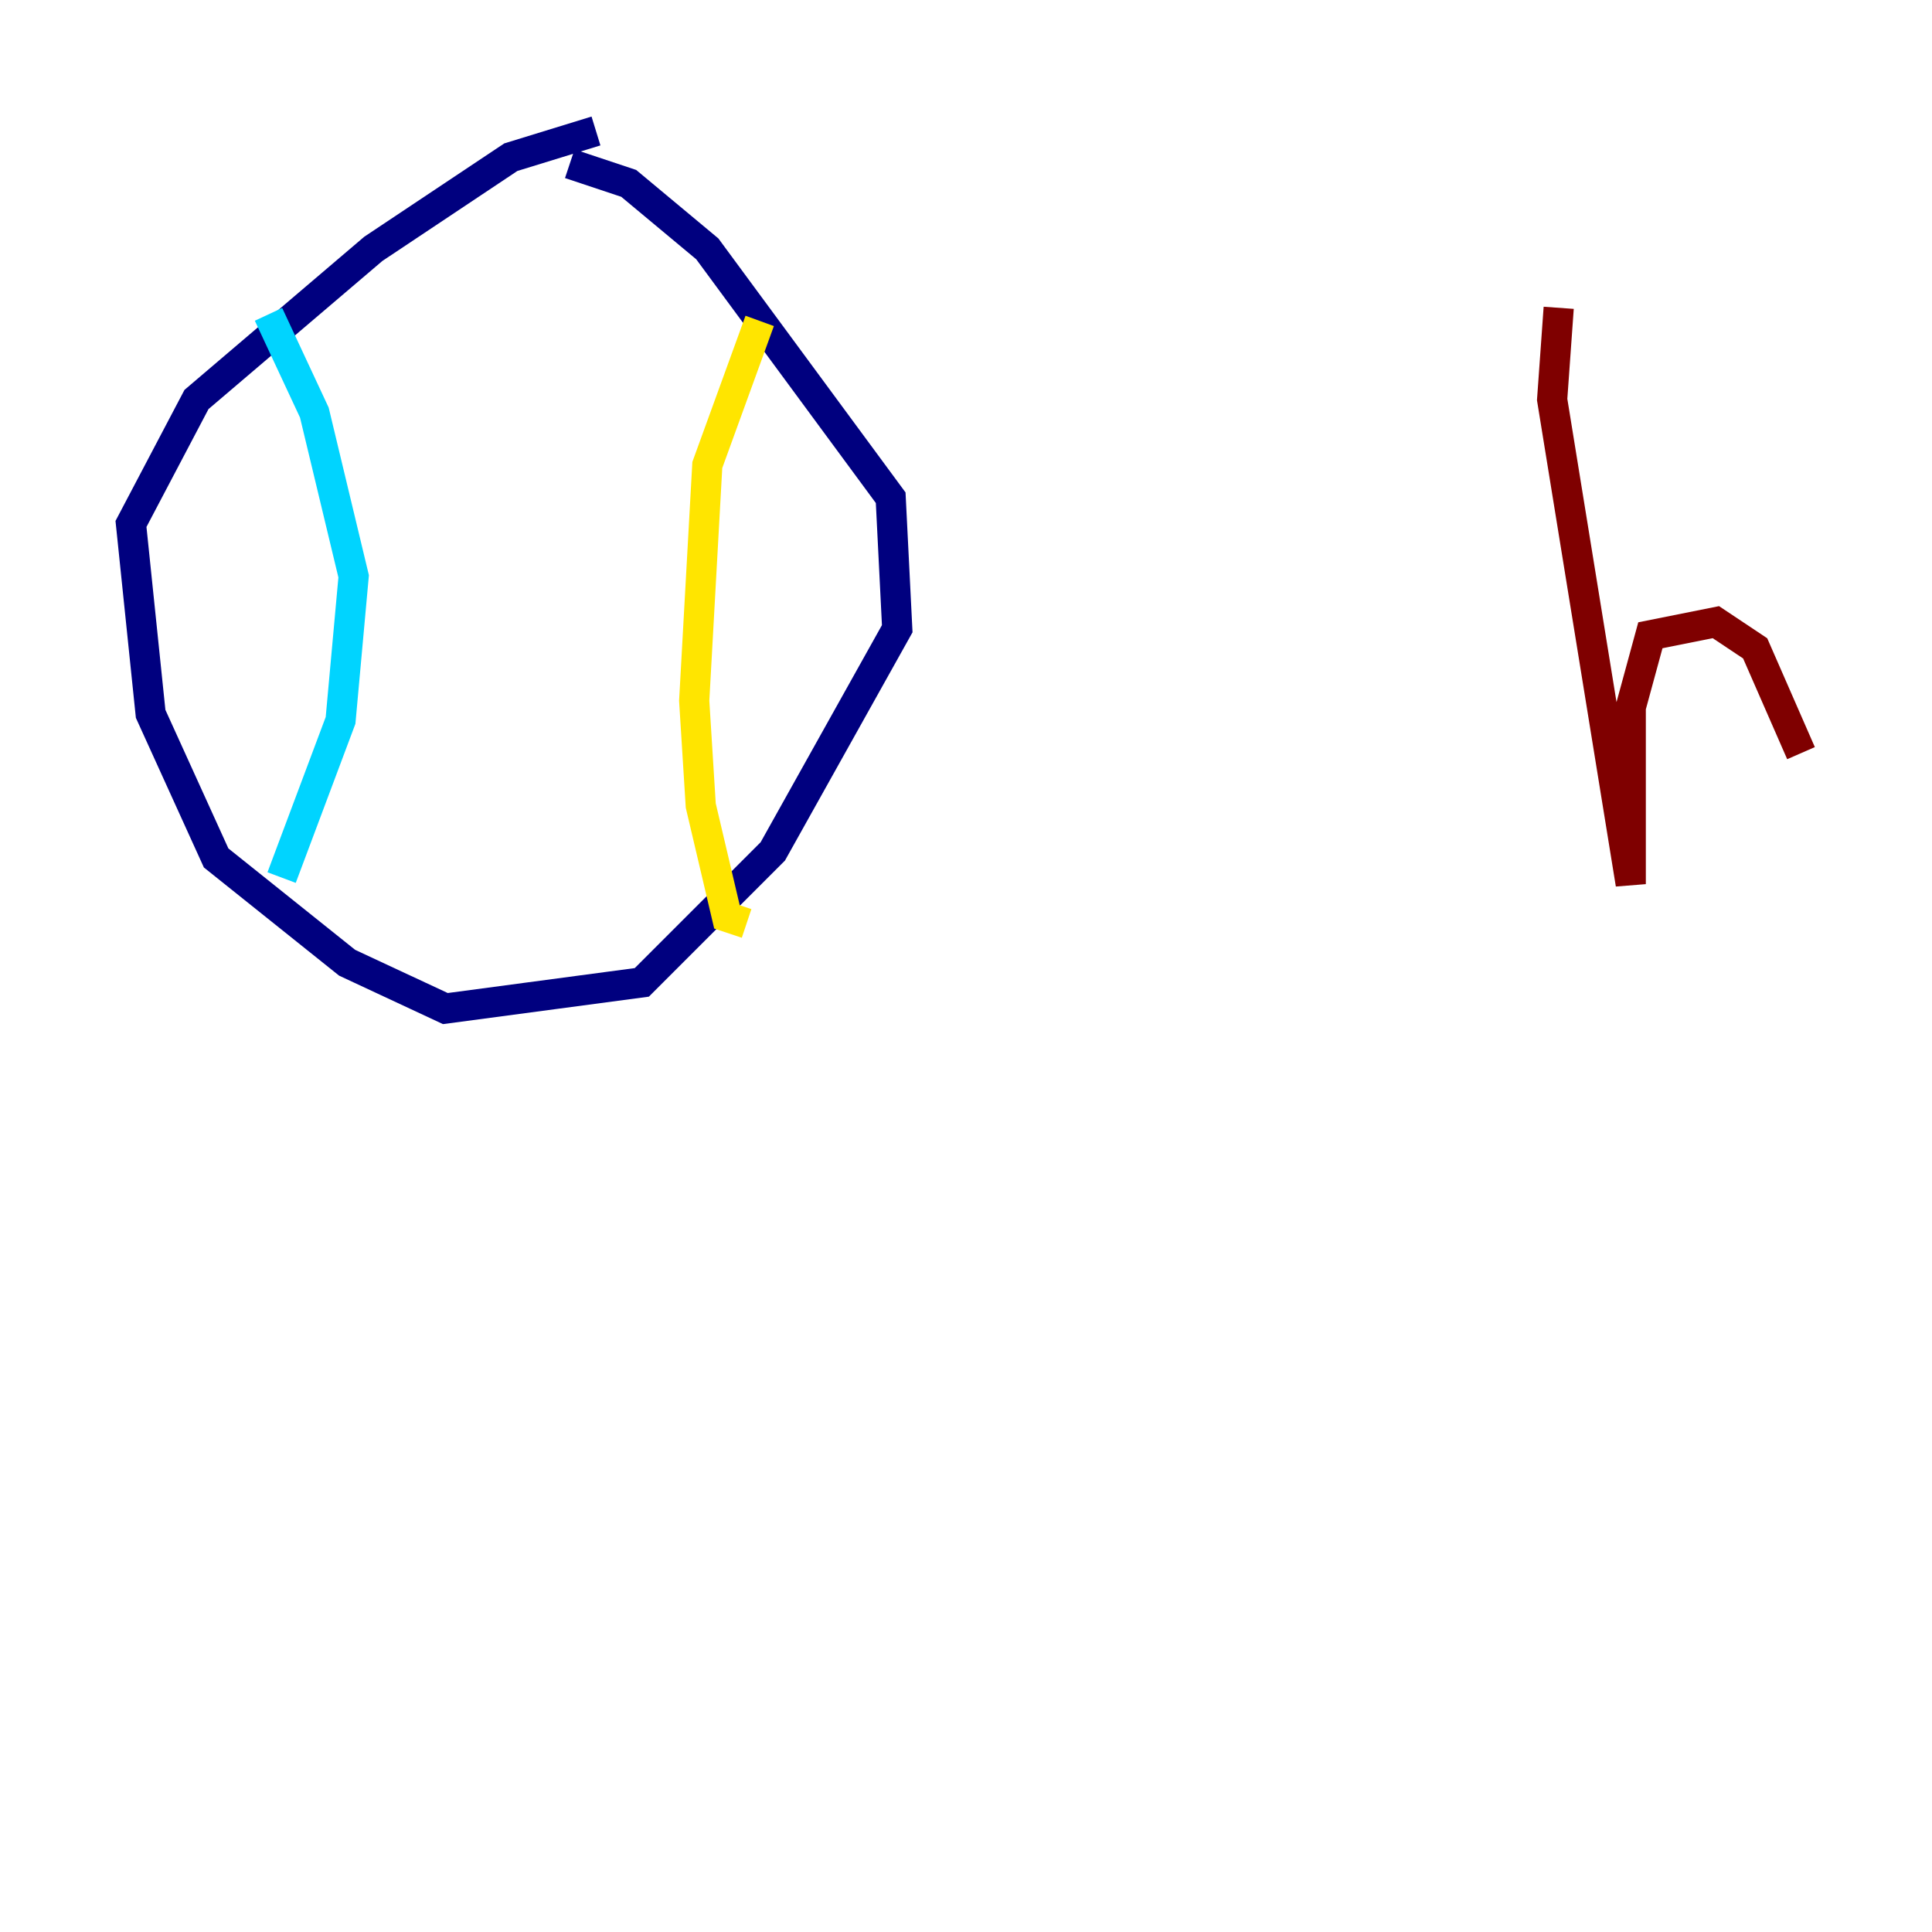 <?xml version="1.0" encoding="utf-8" ?>
<svg baseProfile="tiny" height="128" version="1.2" viewBox="0,0,128,128" width="128" xmlns="http://www.w3.org/2000/svg" xmlns:ev="http://www.w3.org/2001/xml-events" xmlns:xlink="http://www.w3.org/1999/xlink"><defs /><polyline fill="none" points="39.485,8.678 33.844,10.414 24.732,16.488 13.017,26.468 8.678,34.712 9.98,47.295 14.319,56.841 22.997,63.783 29.505,66.82 42.522,65.085 51.2,56.407 59.444,41.654 59.01,32.976 46.861,16.488 41.654,12.149 37.749,10.848" stroke="#00007f" stroke-width="2" /><polyline fill="none" points="17.79,20.827 20.827,27.336 23.43,38.183 22.563,47.729 18.658,58.142" stroke="#00d4ff" stroke-width="2" /><polyline fill="none" points="50.332,21.261 46.861,30.807 45.993,46.427 46.427,53.37 48.163,60.746 49.464,61.18" stroke="#ffe500" stroke-width="2" /><polyline fill="none" points="103.268,20.393 102.834,26.468 108.041,58.576 108.041,46.861 109.342,42.088 113.681,41.22 116.285,42.956 119.322,49.898" stroke="#7f0000" stroke-width="2" /></svg>